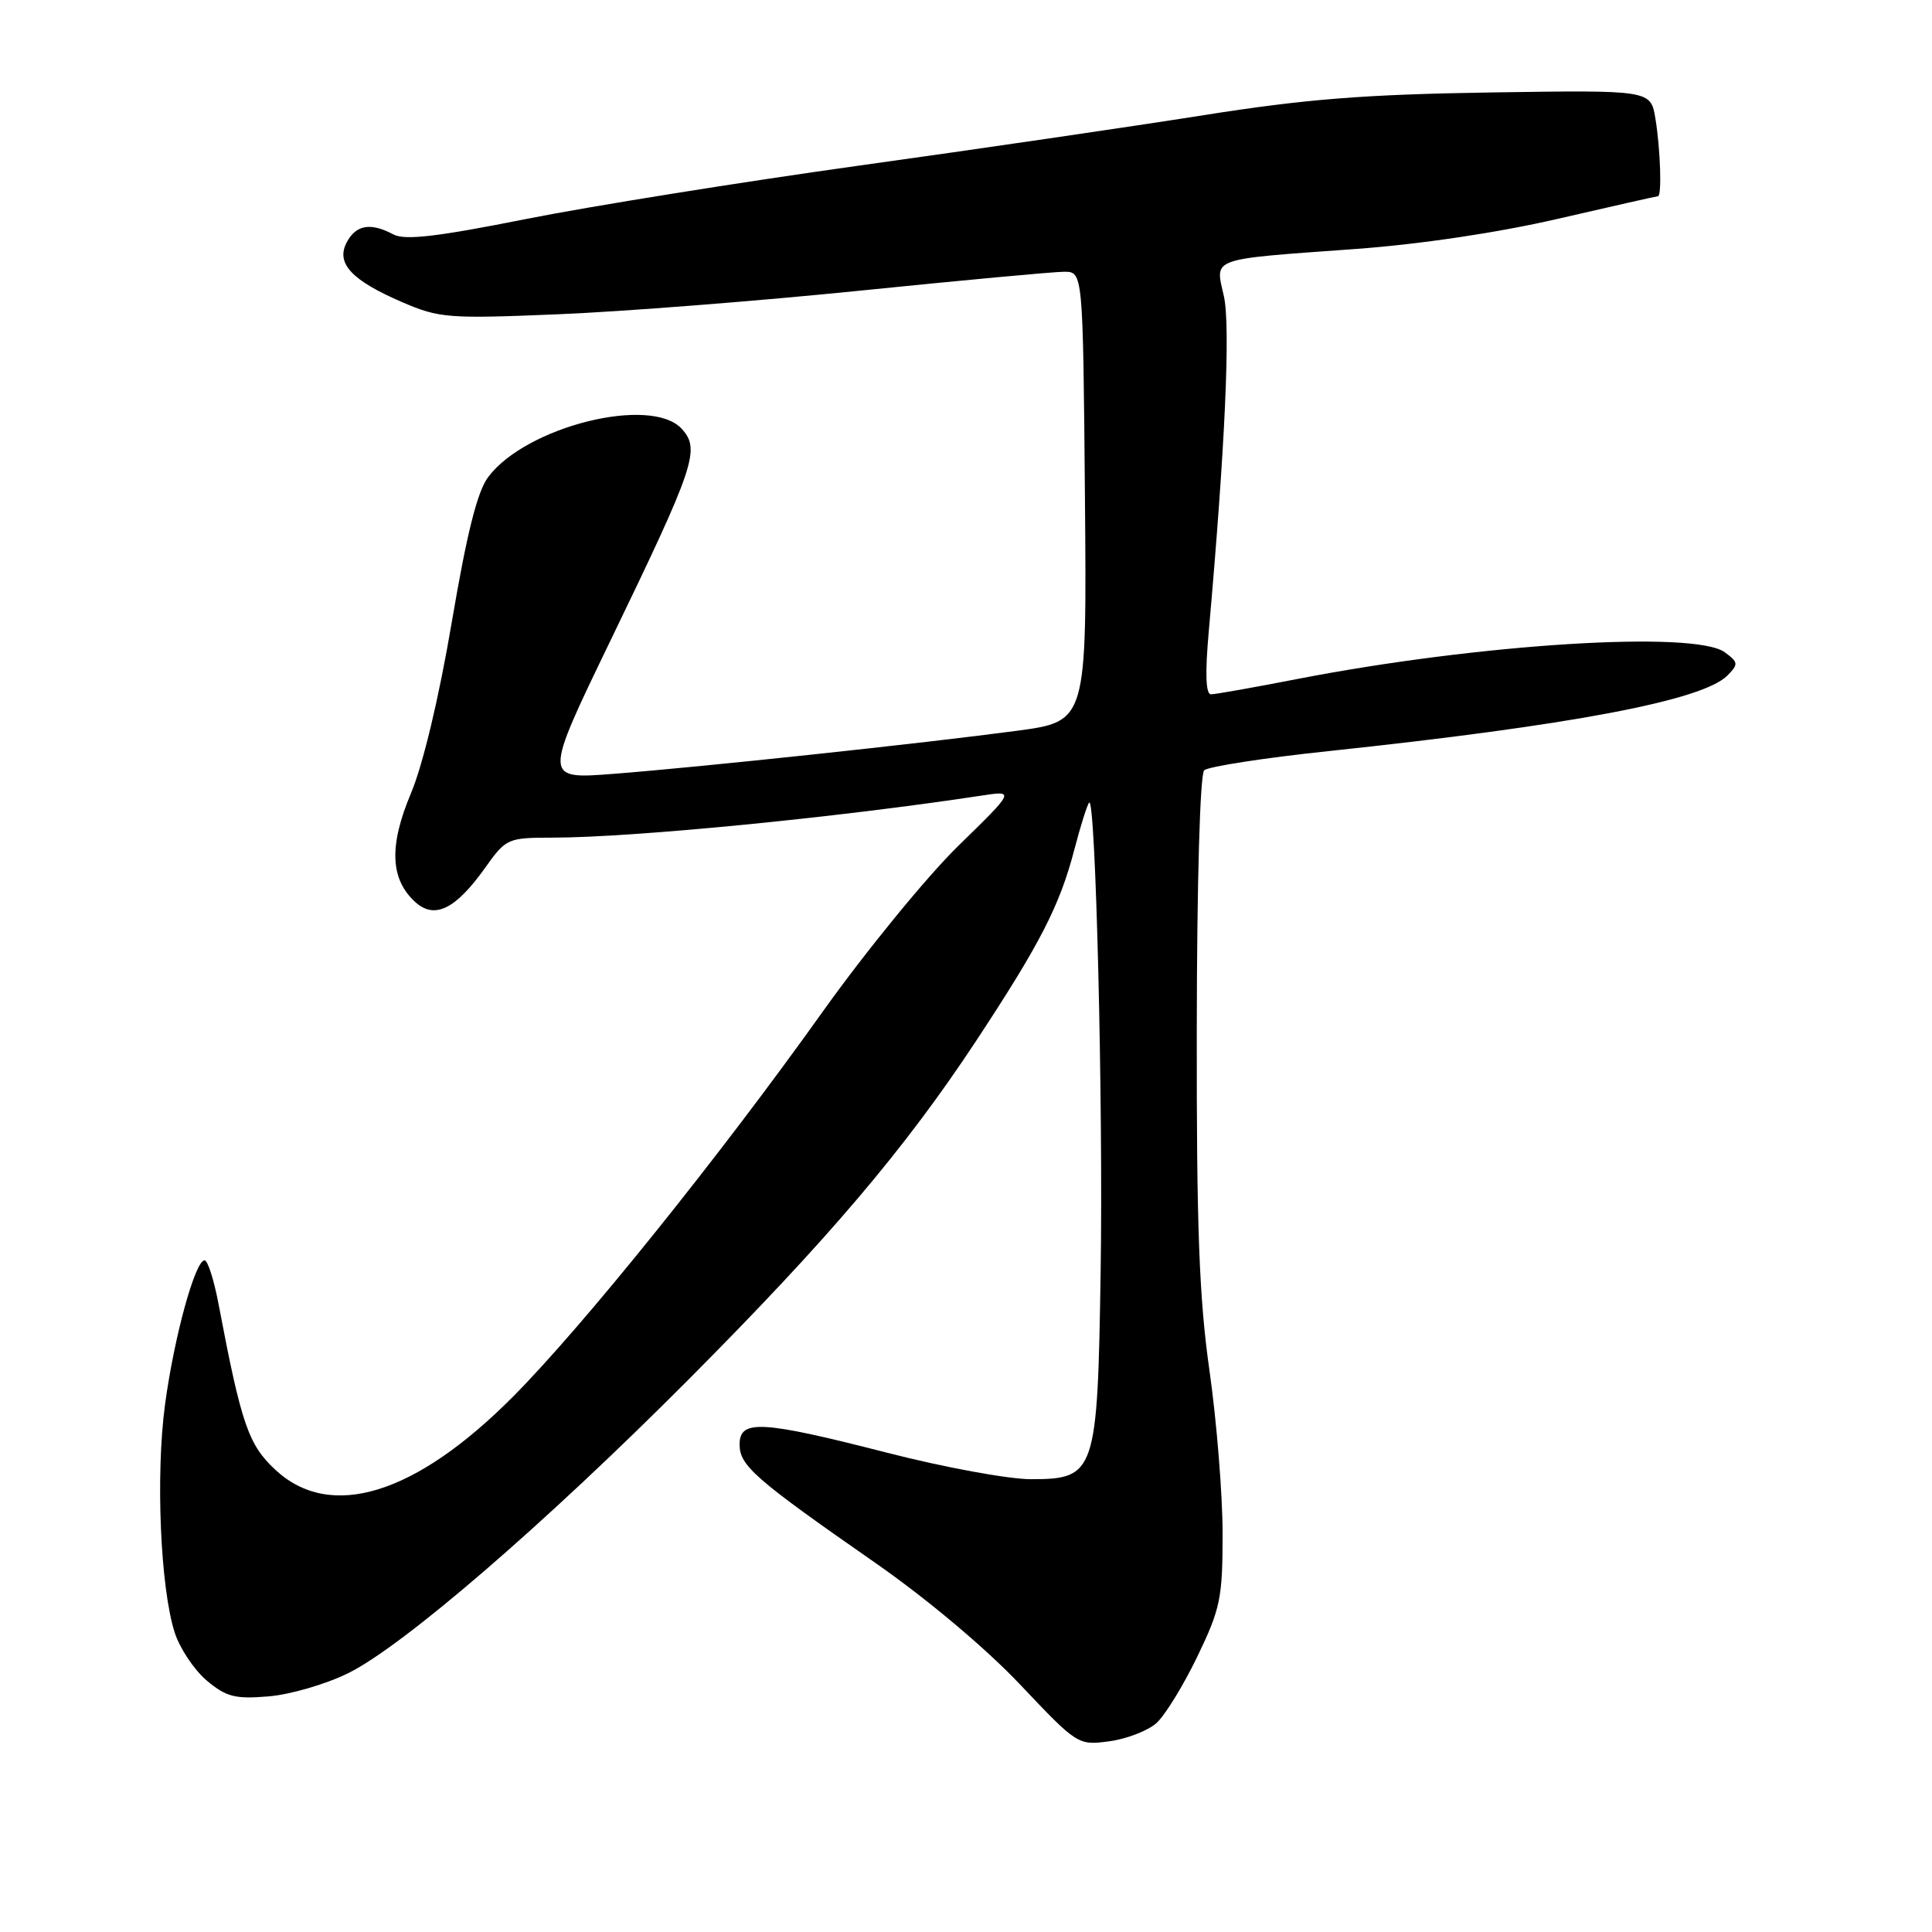 <?xml version="1.0" encoding="UTF-8" standalone="no"?>
<!DOCTYPE svg PUBLIC "-//W3C//DTD SVG 1.1//EN" "http://www.w3.org/Graphics/SVG/1.1/DTD/svg11.dtd" >
<svg xmlns="http://www.w3.org/2000/svg" xmlns:xlink="http://www.w3.org/1999/xlink" version="1.1" viewBox="0 0 256 256">
 <g >
 <path fill="currentColor"
d=" M 153.22 228.33 C 154.35 227.33 156.79 223.36 158.64 219.53 C 161.72 213.14 162.00 211.77 162.00 203.20 C 162.00 198.05 161.22 188.36 160.27 181.67 C 158.89 172.01 158.54 162.63 158.58 136.24 C 158.60 116.88 159.01 102.60 159.56 102.07 C 160.08 101.58 167.47 100.43 176.00 99.53 C 208.22 96.11 225.65 92.81 228.90 89.50 C 230.37 88.01 230.34 87.76 228.56 86.44 C 224.61 83.51 196.03 85.29 171.96 89.96 C 166.21 91.08 161.03 92.00 160.46 92.00 C 159.77 92.00 159.67 89.25 160.16 83.75 C 162.35 59.06 163.06 43.23 162.17 39.24 C 161.01 34.08 160.07 34.41 179.50 33.00 C 188.12 32.38 198.48 30.83 206.44 28.99 C 213.55 27.35 219.52 26.00 219.69 26.00 C 220.22 26.00 220.01 19.70 219.35 15.71 C 218.73 11.93 218.73 11.93 197.61 12.25 C 180.78 12.51 173.05 13.12 159.50 15.26 C 150.15 16.74 129.61 19.75 113.85 21.94 C 98.09 24.14 78.20 27.33 69.65 29.03 C 57.87 31.38 53.62 31.87 52.12 31.06 C 49.12 29.46 47.19 29.78 45.96 32.08 C 44.46 34.87 46.54 37.13 53.32 40.05 C 58.20 42.15 59.40 42.25 74.00 41.64 C 82.53 41.29 100.53 39.88 114.00 38.51 C 127.47 37.14 139.62 36.01 141.00 36.01 C 143.50 36.01 143.50 36.01 143.76 65.80 C 144.01 95.59 144.01 95.59 134.76 96.83 C 122.37 98.49 92.71 101.66 81.26 102.54 C 72.01 103.26 72.01 103.26 80.89 84.88 C 92.09 61.72 92.82 59.56 90.35 56.84 C 86.31 52.37 69.70 56.50 64.68 63.22 C 63.24 65.15 61.86 70.67 59.87 82.40 C 58.18 92.39 56.05 101.32 54.46 105.10 C 51.52 112.07 51.70 116.51 55.03 119.53 C 57.60 121.85 60.37 120.49 64.31 114.95 C 67.07 111.08 67.26 111.00 73.31 110.99 C 83.97 110.97 111.00 108.32 130.00 105.43 C 134.50 104.74 134.50 104.74 126.94 112.12 C 122.79 116.18 114.74 126.03 109.05 134.00 C 95.36 153.21 77.36 175.60 68.04 185.00 C 55.08 198.07 43.79 201.56 36.48 194.75 C 32.91 191.43 31.98 188.72 28.95 172.75 C 28.35 169.59 27.52 167.00 27.11 167.00 C 25.86 167.00 23.07 177.17 21.87 186.09 C 20.61 195.41 21.25 210.43 23.15 216.32 C 23.82 218.42 25.74 221.28 27.39 222.68 C 29.98 224.85 31.15 225.15 35.58 224.78 C 38.42 224.55 43.17 223.17 46.13 221.71 C 53.40 218.13 72.18 201.93 91.21 182.82 C 109.76 164.18 119.82 152.34 129.29 138.00 C 137.82 125.06 140.41 120.03 142.35 112.60 C 143.18 109.41 144.07 106.60 144.32 106.35 C 145.18 105.49 146.19 146.49 145.84 168.55 C 145.43 195.22 145.17 196.00 136.59 196.00 C 133.64 196.00 125.08 194.43 117.57 192.50 C 100.87 188.22 98.00 188.06 98.00 191.40 C 98.00 194.22 100.03 195.98 116.00 207.10 C 122.82 211.85 130.62 218.40 135.16 223.20 C 142.77 231.24 142.84 231.28 146.99 230.73 C 149.28 230.42 152.08 229.34 153.22 228.33 Z "/>
</g>
</svg>